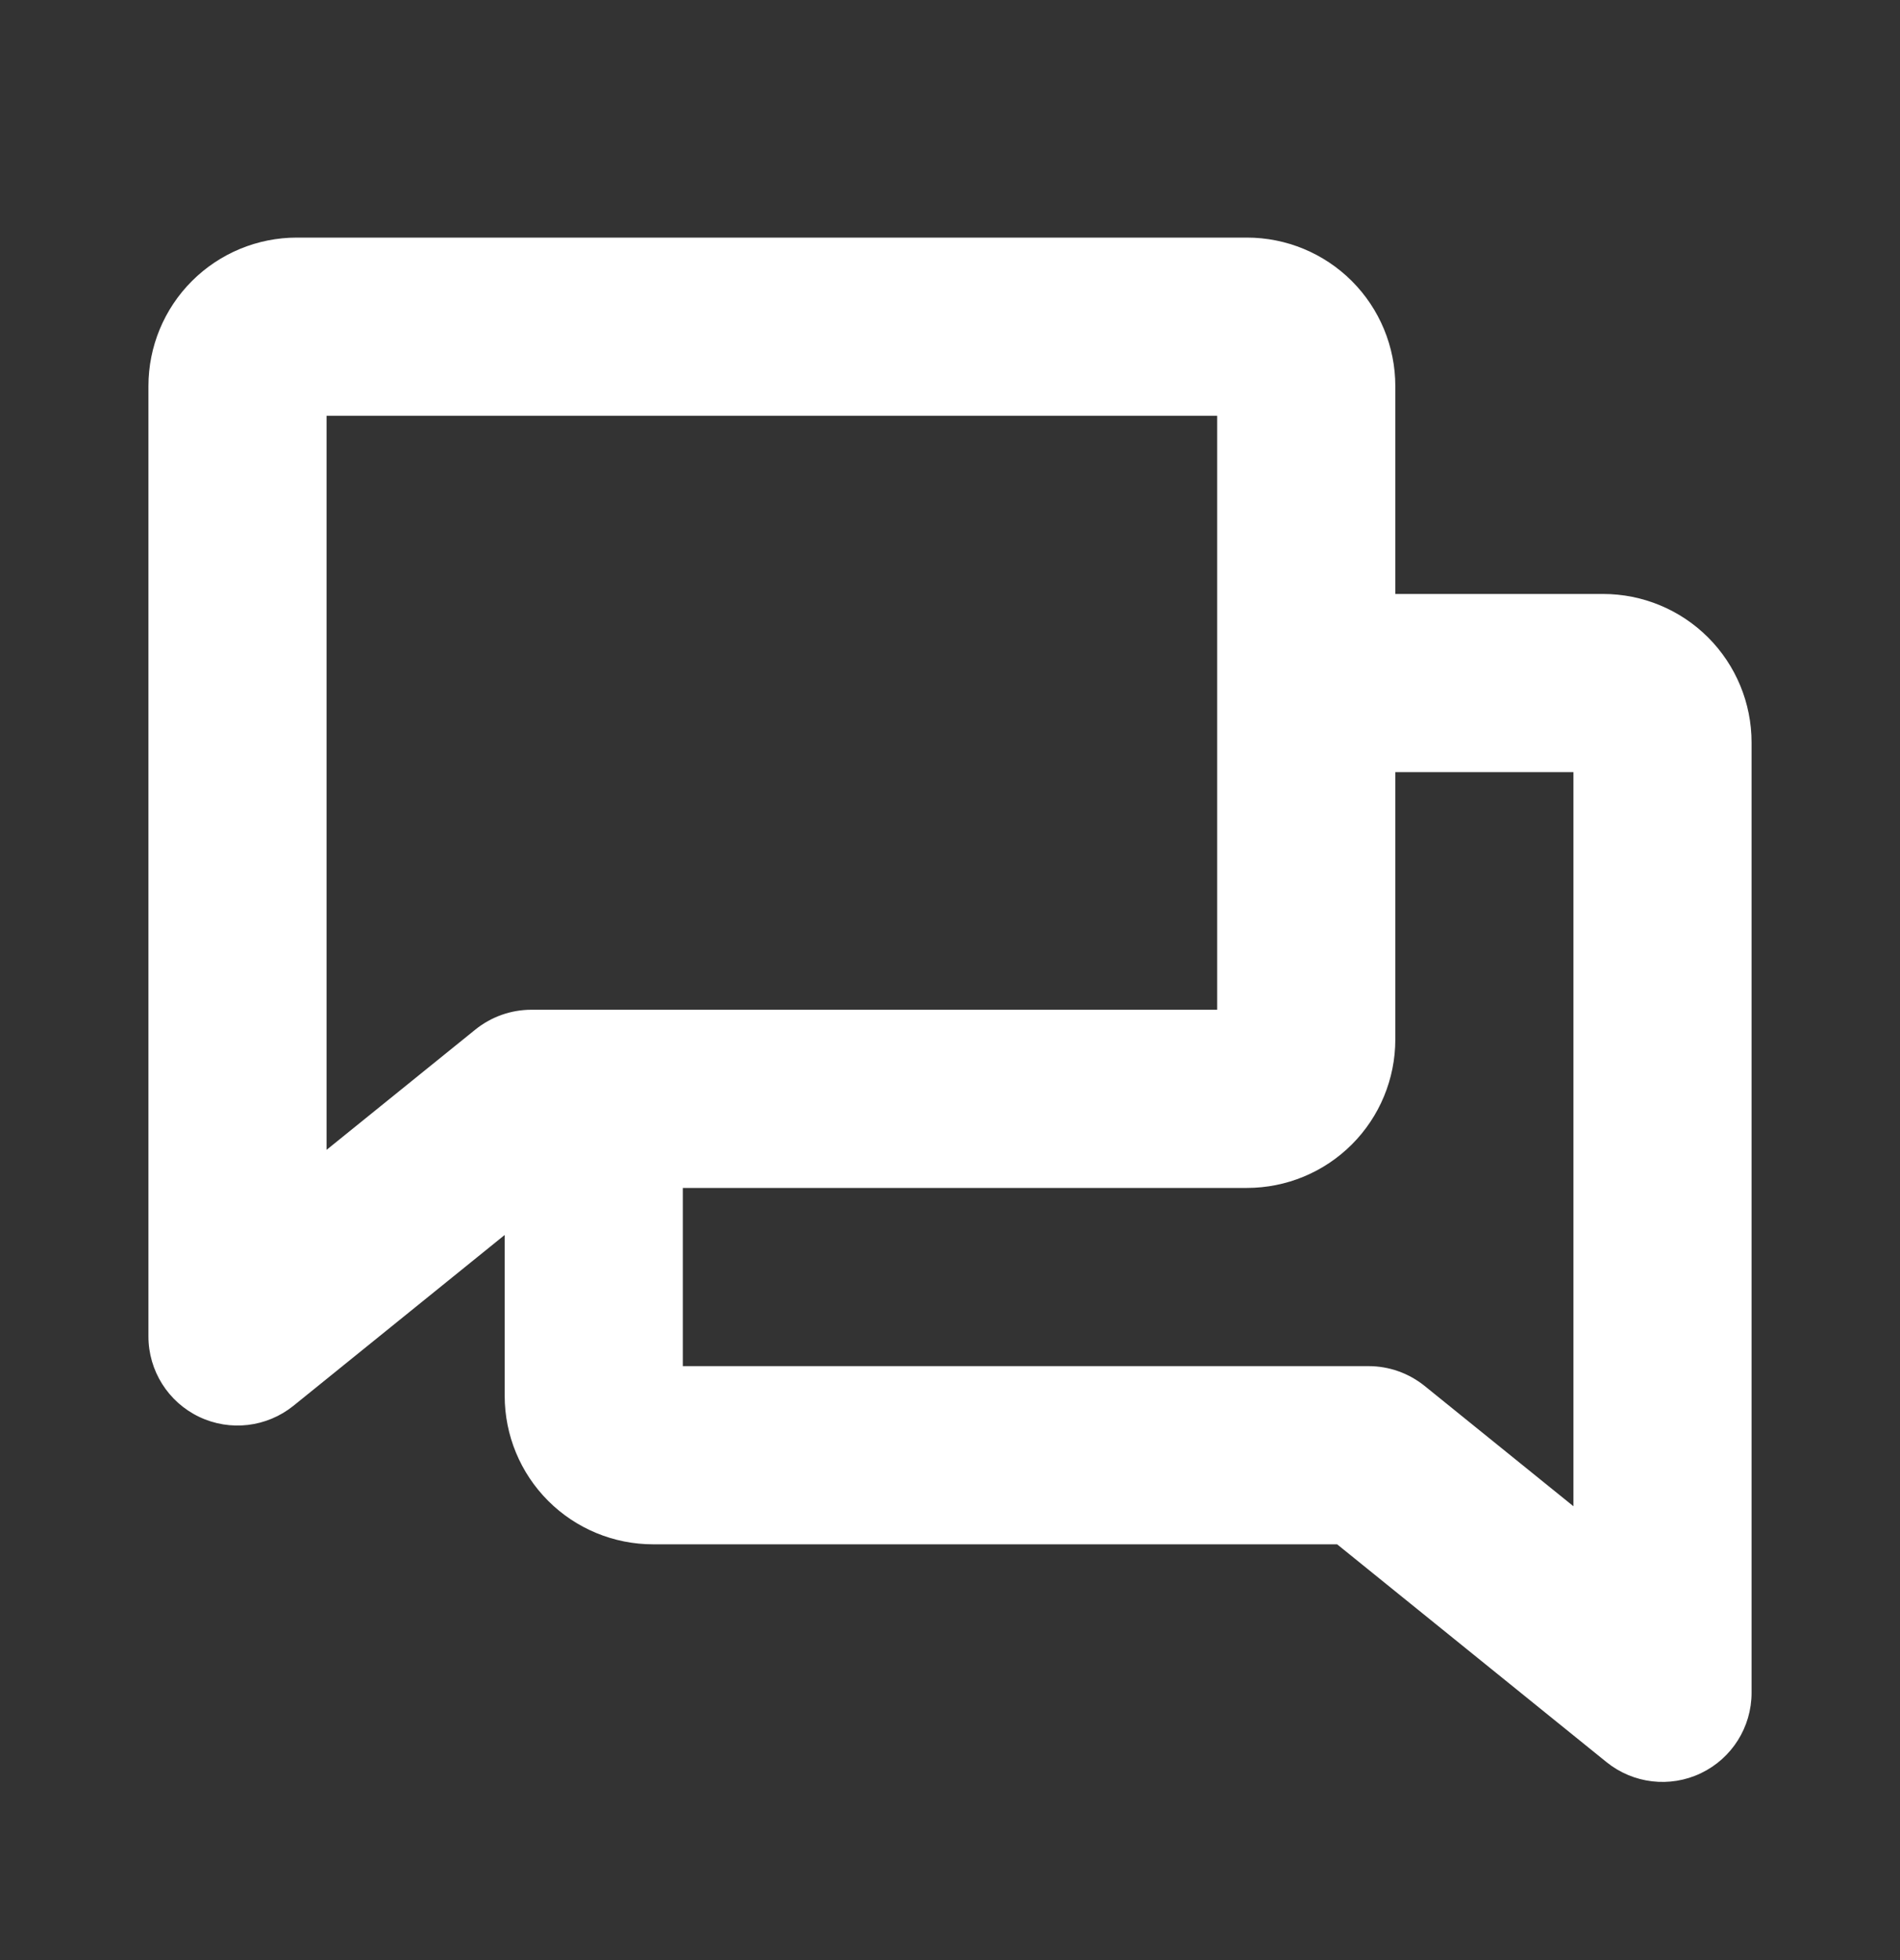 <svg width="32" height="33" viewBox="0 0 32 33" fill="none" xmlns="http://www.w3.org/2000/svg">
<rect x="0" y="0" width="32" height="33" fill="#333333" stroke="none"/>
<path fill-rule="evenodd" clip-rule="evenodd" d="M5 4.5C4.47 4.5 3.961 4.711 3.586 5.086C3.211 5.461 3 5.97 3 6.5V22.5C3 22.885 3.221 23.236 3.569 23.402C3.917 23.568 4.329 23.52 4.629 23.278L9 19.745V23.5C9 24.03 9.211 24.539 9.586 24.914C9.961 25.289 10.47 25.5 11 25.5H22.697L27.372 29.278C27.671 29.52 28.083 29.568 28.431 29.402C28.779 29.236 29 28.885 29 28.5V12.5C29 11.97 28.789 11.461 28.414 11.086C28.039 10.711 27.53 10.5 27 10.5H23V6.5C23 5.97 22.789 5.461 22.414 5.086C22.039 4.711 21.53 4.5 21 4.5H5ZM21 6.5L5 6.5L5 20.406L8.321 17.722C8.499 17.578 8.721 17.5 8.95 17.5H21V6.5ZM11 19.5H21C21.53 19.5 22.039 19.289 22.414 18.914C22.789 18.539 23 18.03 23 17.5V12.5H27V26.406L23.678 23.722C23.501 23.578 23.279 23.5 23.05 23.5H11V19.5Z" fill="white"/>
<path fill-rule="evenodd" clip-rule="evenodd" d="M3.232 4.732C3.701 4.263 4.337 4 5 4H21C21.663 4 22.299 4.263 22.768 4.732C23.237 5.201 23.5 5.837 23.5 6.5V10H27C27.663 10 28.299 10.263 28.768 10.732C29.237 11.201 29.5 11.837 29.5 12.5V28.5C29.5 29.078 29.168 29.605 28.646 29.854C28.125 30.103 27.507 30.03 27.057 29.667L22.52 26H11C10.337 26 9.701 25.737 9.232 25.268C8.763 24.799 8.5 24.163 8.5 23.5V20.792L4.943 23.667C4.493 24.03 3.875 24.103 3.354 23.854C2.832 23.605 2.5 23.078 2.5 22.5V6.5C2.5 5.837 2.763 5.201 3.232 4.732ZM5 5C4.602 5 4.221 5.158 3.939 5.439C3.658 5.721 3.5 6.102 3.5 6.5V22.5C3.5 22.693 3.611 22.868 3.785 22.951C3.958 23.034 4.164 23.01 4.314 22.889L8.686 19.356C8.836 19.235 9.042 19.211 9.215 19.294C9.389 19.377 9.5 19.553 9.5 19.745V23.5C9.5 23.898 9.658 24.279 9.939 24.561C10.221 24.842 10.602 25 11 25H22.697C22.811 25 22.922 25.039 23.011 25.111L27.686 28.889C27.836 29.01 28.042 29.034 28.215 28.951C28.389 28.868 28.5 28.693 28.5 28.5V12.5C28.5 12.102 28.342 11.721 28.061 11.439C27.779 11.158 27.398 11 27 11H23C22.724 11 22.5 10.776 22.5 10.5V6.5C22.5 6.102 22.342 5.721 22.061 5.439C21.779 5.158 21.398 5 21 5H5ZM5 6L21 6C21.133 6 21.26 6.053 21.354 6.146C21.447 6.24 21.5 6.367 21.5 6.5V17.5C21.5 17.776 21.276 18 21 18H8.95C8.836 18 8.725 18.039 8.636 18.111L5.314 20.795C5.164 20.916 4.958 20.94 4.785 20.857C4.611 20.774 4.5 20.599 4.5 20.406L4.5 6.5C4.5 6.224 4.724 6 5 6ZM5.5 7L5.5 19.359L8.007 17.333C8.274 17.118 8.607 17 8.95 17H20.5V7L5.5 7ZM23.5 13V17.5C23.5 18.163 23.237 18.799 22.768 19.268C22.299 19.737 21.663 20 21 20H11.5V23H23.05C23.393 23 23.726 23.118 23.993 23.333L26.5 25.359V13H23.5ZM22.5 12.5C22.5 12.224 22.724 12 23 12H27C27.276 12 27.5 12.224 27.5 12.5V26.406C27.5 26.599 27.389 26.774 27.215 26.857C27.042 26.94 26.836 26.916 26.686 26.795L23.364 24.111C23.275 24.039 23.164 24 23.05 24H11C10.724 24 10.5 23.776 10.5 23.5V19.5C10.5 19.224 10.724 19 11 19H21C21.398 19 21.779 18.842 22.061 18.561C22.342 18.279 22.5 17.898 22.5 17.5V12.5Z" fill="white"/>
</svg>
